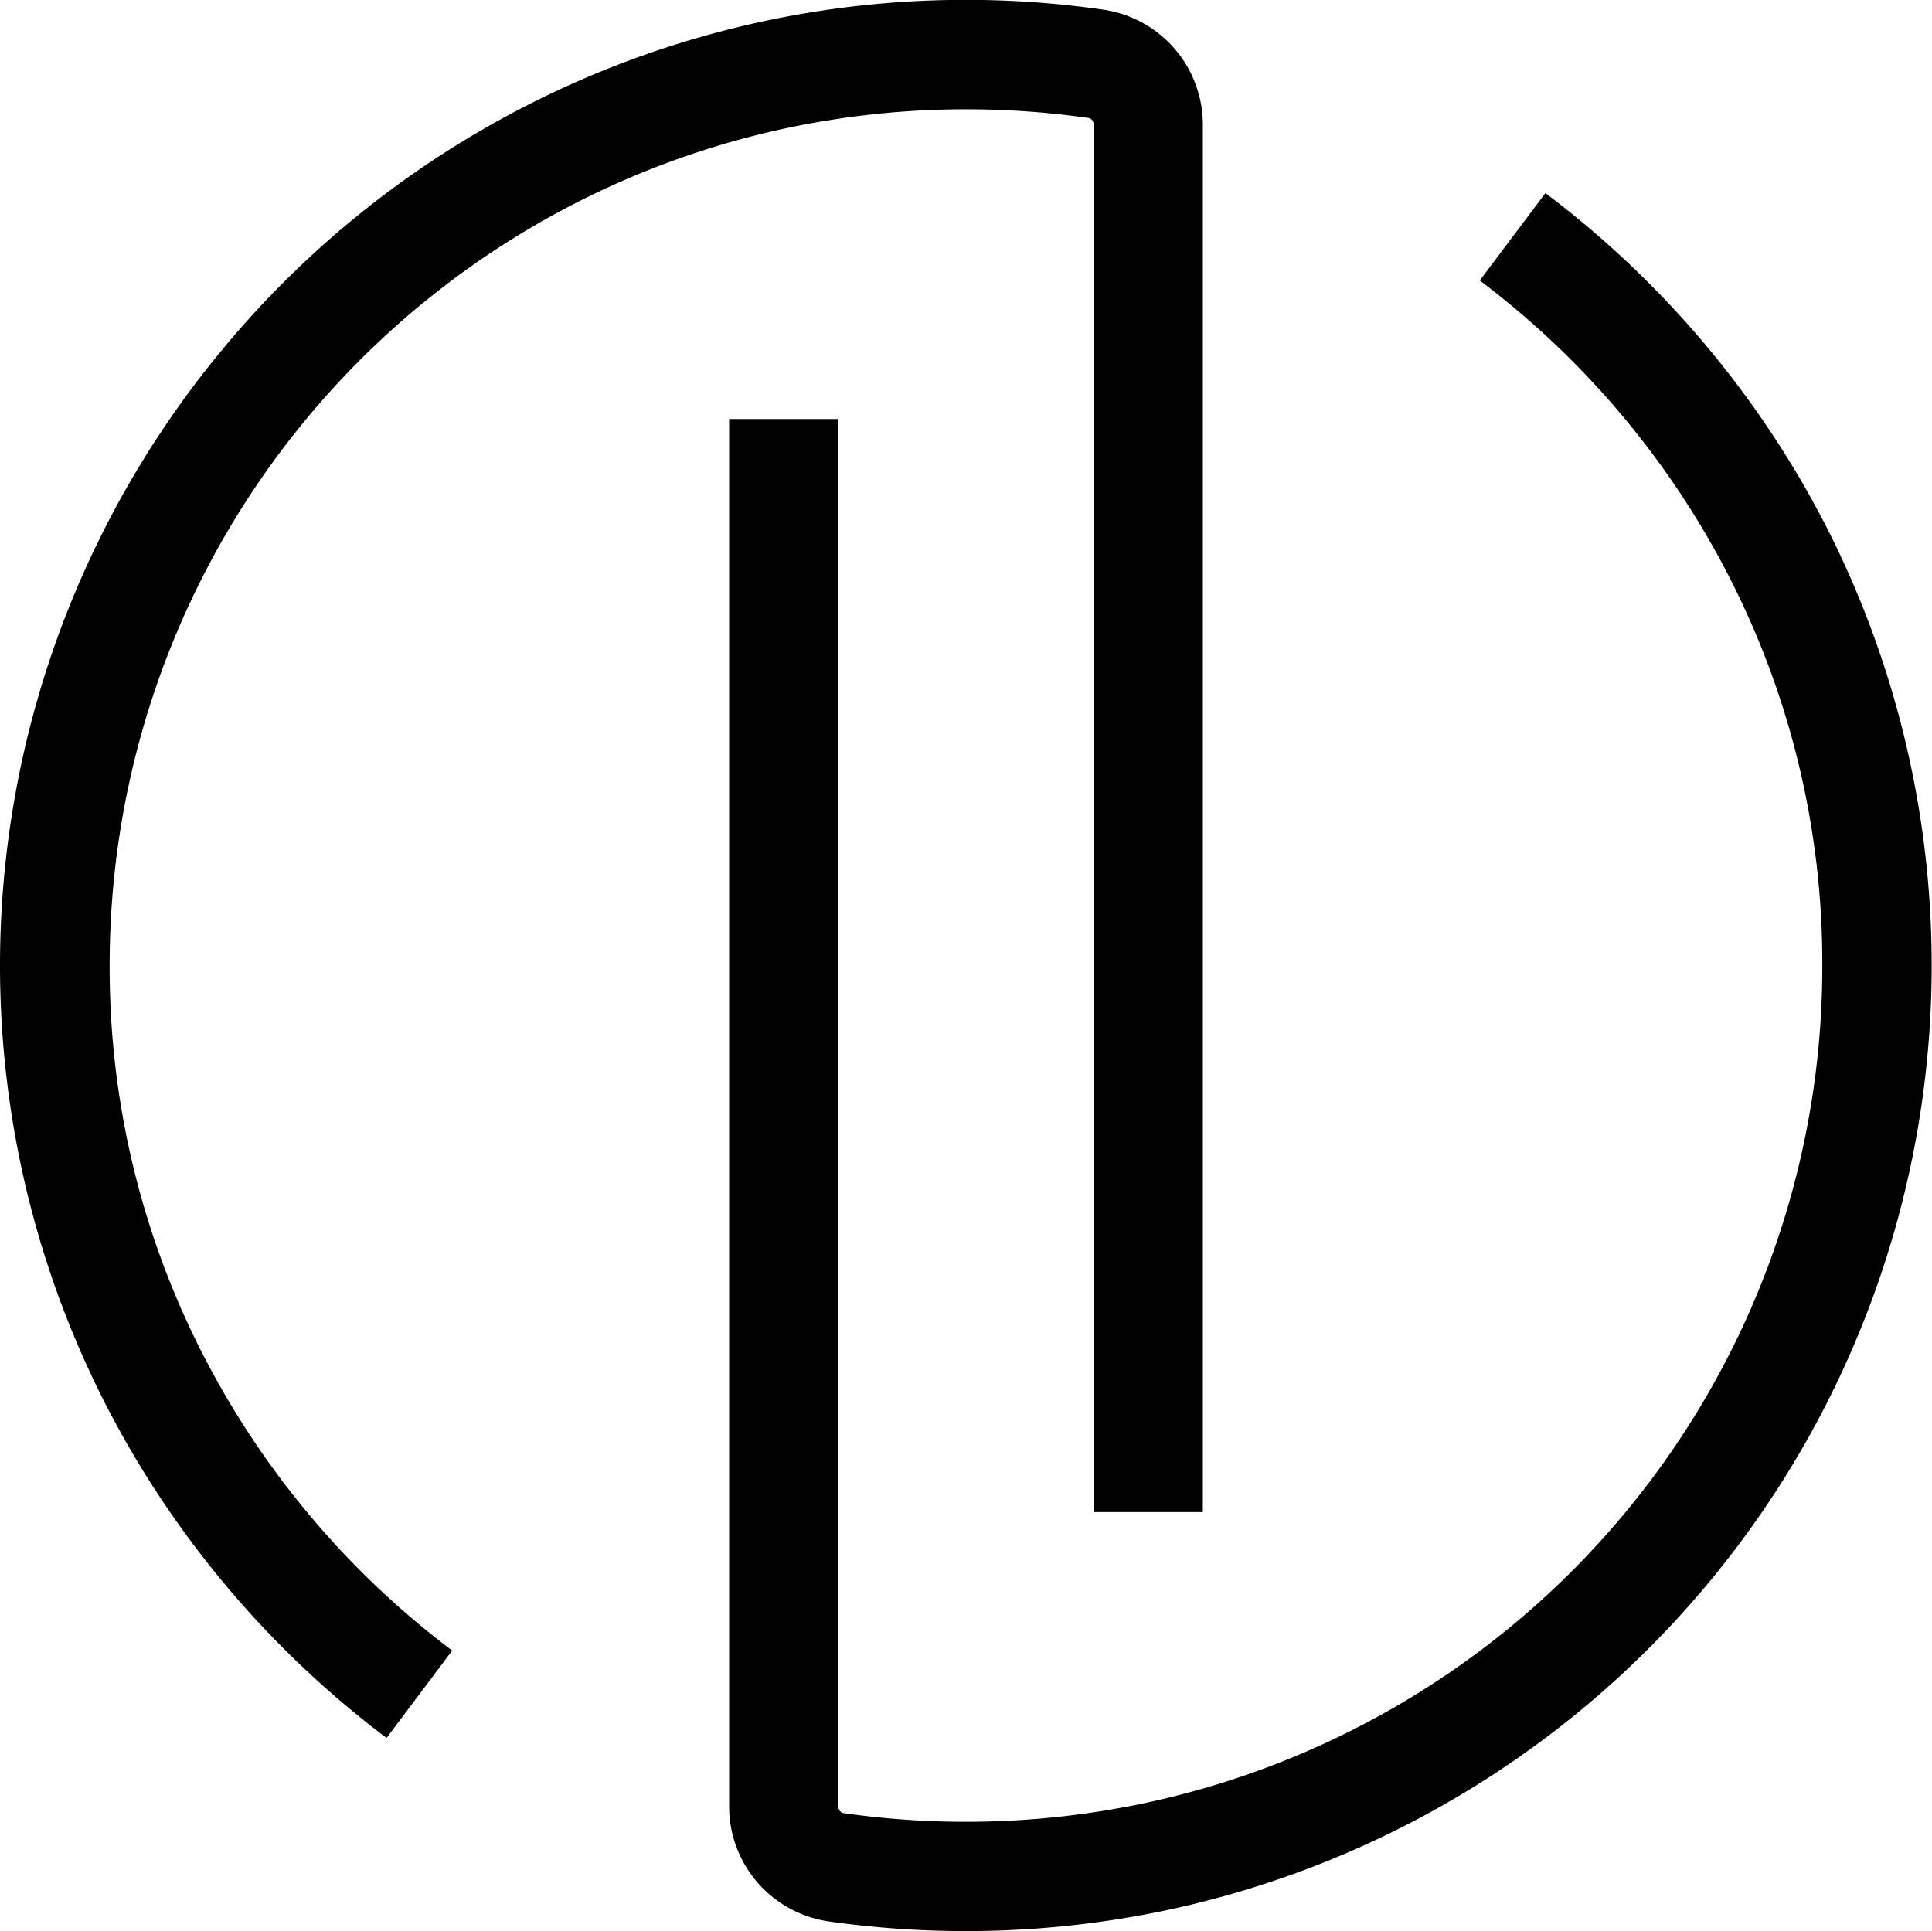 <svg xmlns="http://www.w3.org/2000/svg" viewBox="0 0 636.23 636"><g data-name="Layer 2"><g data-name="Layer 1"><path d="M601.46 173.53a320.86 320.86 0 00-92.54-109.92L487.3 92.39a284.53 284.53 0 0182.1 97.52A278.81 278.81 0 01600.11 318a281.7 281.7 0 01-225.58 276.35 285 285 0 01-96.6 2.81 2.06 2.06 0 01-1.82-2V138h-36v457.16a38.27 38.27 0 0032.74 37.64 321 321 0 00108.84-3.17 318.13 318.13 0 00219.77-456.1z"/><path d="M66.82 446.09A278.81 278.81 0 0136.11 318 281.7 281.7 0 01261.69 41.65a285 285 0 0196.6-2.81 2 2 0 011.82 2V498h36V40.84A38.26 38.26 0 00363.37 3.2 317.84 317.84 0 0072.89 115.53a317.64 317.64 0 00-38.13 346.94 321.08 321.08 0 0092.54 109.92l21.62-28.78a284.85 284.85 0 01-82.1-97.52z"/></g></g></svg>